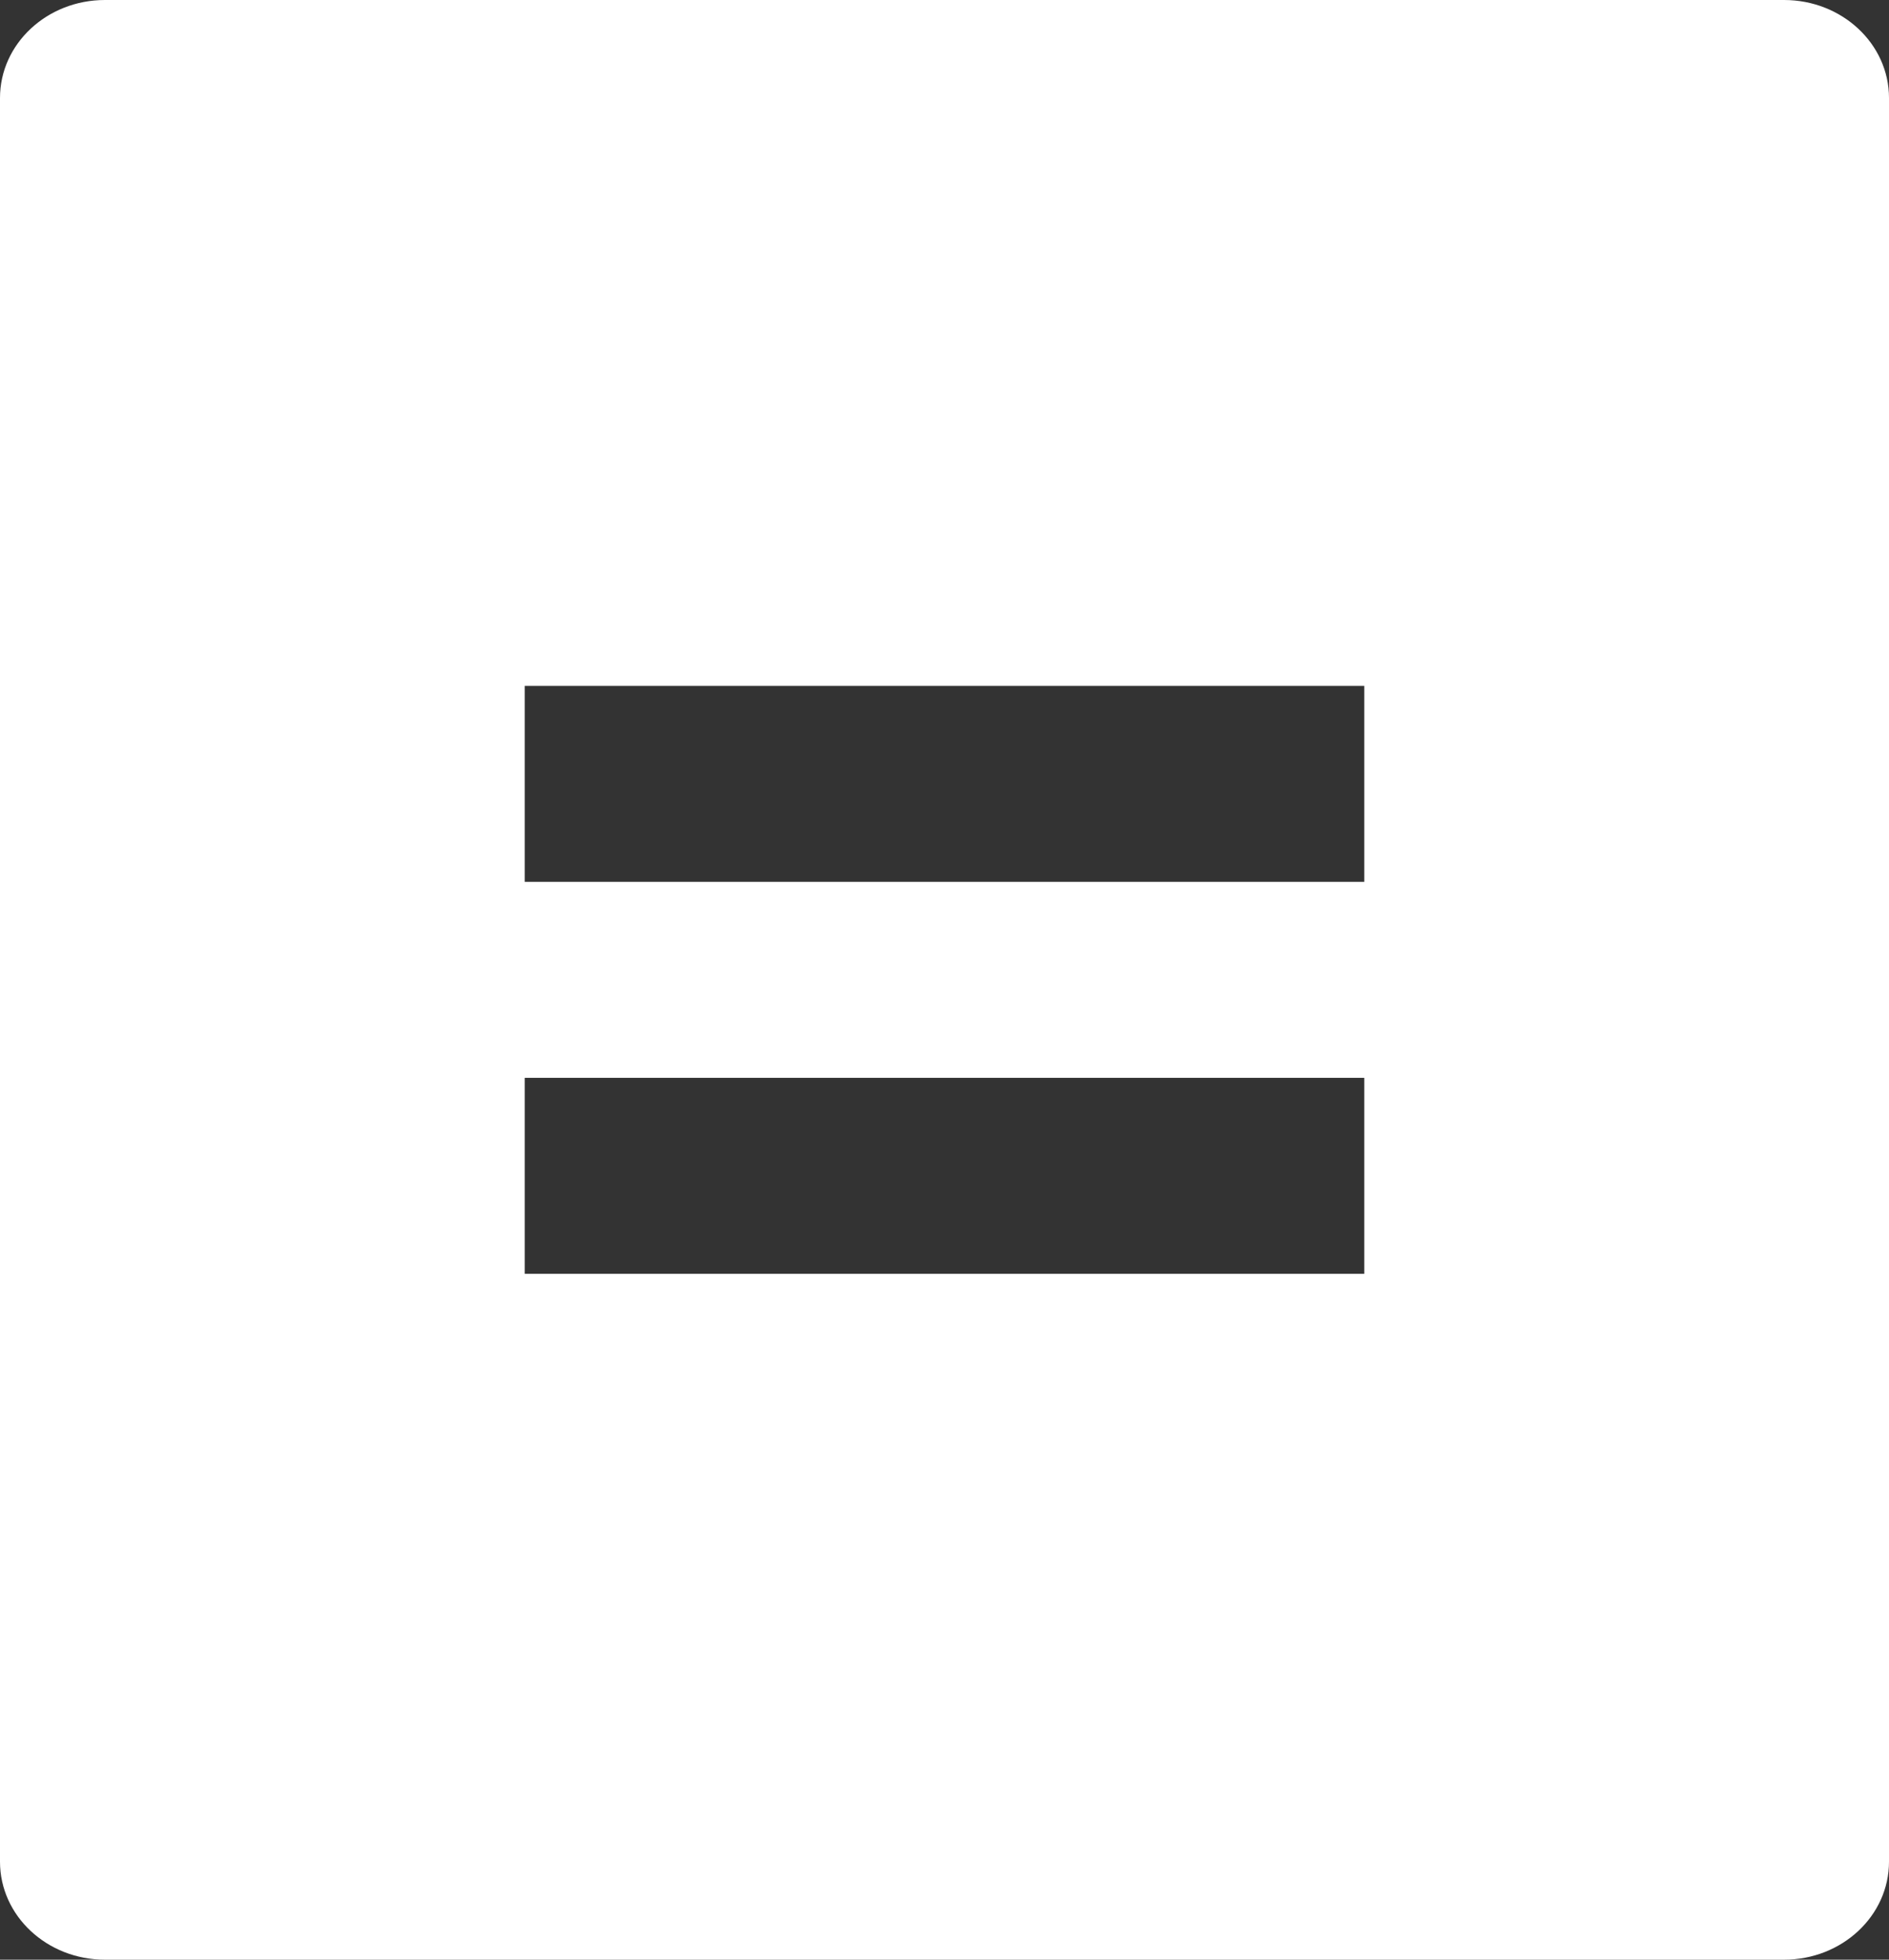 <svg xmlns="http://www.w3.org/2000/svg" xmlns:xlink="http://www.w3.org/1999/xlink" fill="none" version="1.1" width="13.5" height="14" viewBox="0 0 13.5 14"><rect x="0" y="0" width="13.5" height="14" fill="#333333" stroke="none"/><g><path d="M12.75,14L0.75,14C0.336,14,0,13.687,0,13.3L0,0.7C0,0.313,0.336,0,0.75,0L12.75,0C13.164,0,13.5,0.313,13.5,0.7L13.5,13.3C13.5,13.687,13.164,14,12.75,14ZM3.75,4.9L3.75,6.3L9.75,6.3L9.75,4.9L3.75,4.9ZM3.75,7.7L3.75,9.1L9.75,9.1L9.75,7.7L3.75,7.7Z" fill="#FFFFFF" fill-opacity="1"/></g></svg>
